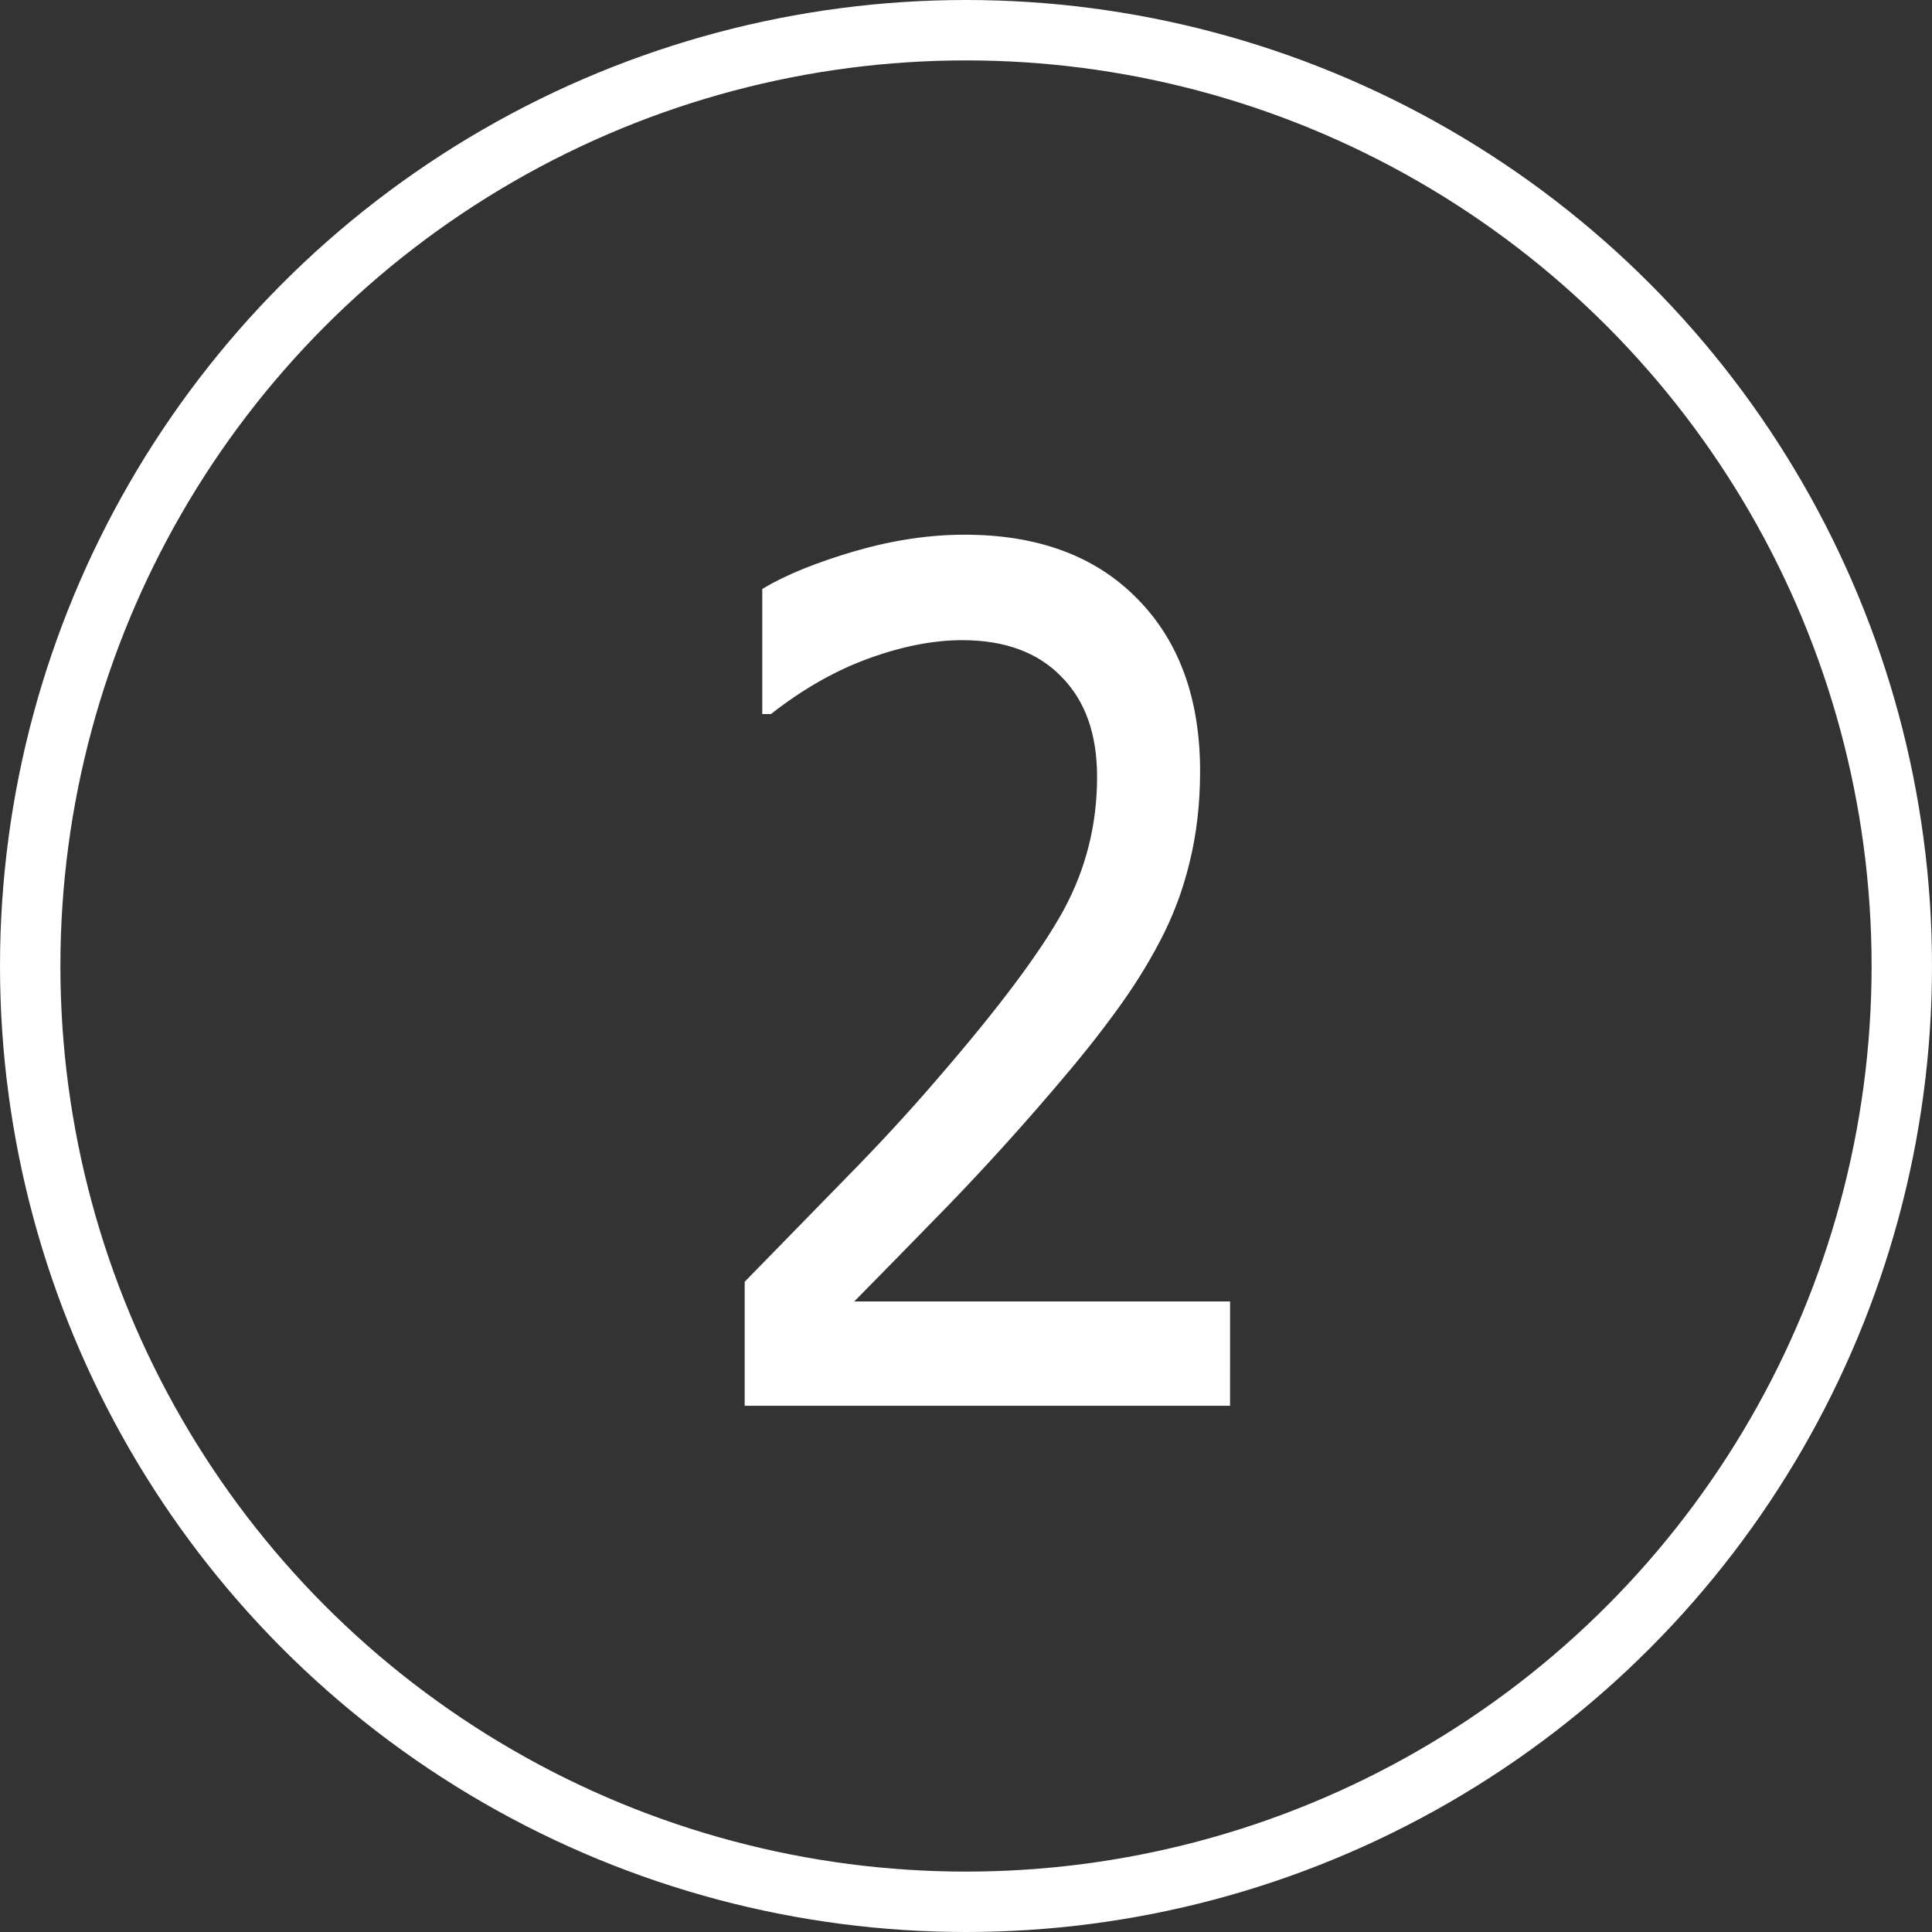 <?xml version="1.0" encoding="UTF-8" standalone="no"?>
<!-- Created with Inkscape (http://www.inkscape.org/) -->

<svg
   width="250"
   height="250"
   viewBox="0 0 66.146 66.146"
   version="1.1"
   id="svg5"
   inkscape:version="1.2 (dc2aedaf03, 2022-05-15)"
   sodipodi:docname="Sub Step 2.svg"
   xmlns:inkscape="http://www.inkscape.org/namespaces/inkscape"
   xmlns:sodipodi="http://sodipodi.sourceforge.net/DTD/sodipodi-0.dtd"
   xmlns="http://www.w3.org/2000/svg"
   xmlns:svg="http://www.w3.org/2000/svg">
  <rect x="0" y="0" width="66.146" height="66.146" fill="#333333" stroke="none"/>
  <sodipodi:namedview
     id="namedview7"
     pagecolor="#ffffff"
     bordercolor="#666666"
     borderopacity="1.0"
     inkscape:pageshadow="2"
     inkscape:pageopacity="0.0"
     inkscape:pagecheckerboard="0"
     inkscape:document-units="px"
     showgrid="false"
     units="px"
     inkscape:snap-center="false"
     inkscape:snap-text-baseline="false"
     inkscape:snap-to-guides="true"
     inkscape:zoom="1.5518659"
     inkscape:cx="-198.79295"
     inkscape:cy="117.92256"
     inkscape:window-width="1920"
     inkscape:window-height="1057"
     inkscape:window-x="2152"
     inkscape:window-y="-8"
     inkscape:window-maximized="1"
     inkscape:current-layer="layer1"
     inkscape:showpageshadow="2"
     inkscape:deskcolor="#d1d1d1" />
  <defs
     id="defs2">
    <rect
       x="-133.388"
       y="114.056"
       width="15.465"
       height="57.995"
       id="rect1061" />
    <rect
       x="-156.586"
       y="105.679"
       width="144.987"
       height="191.383"
       id="rect987" />
    <rect
       x="82.159"
       y="77.004"
       width="170.44"
       height="187.838"
       id="rect48878" />
    <rect
       x="105.711"
       y="100.243"
       width="145.623"
       height="219.338"
       id="rect6386" />
    <marker
       style="overflow:visible"
       id="Arrow2Lend"
       refX="0"
       refY="0"
       orient="auto"
       inkscape:stockid="Arrow2Lend"
       inkscape:isstock="true">
      <path
         transform="matrix(-1.1,0,0,-1.1,-1.1,0)"
         d="M 8.719,4.034 -2.207,0.016 8.719,-4.002 c -1.745,2.372 -1.735,5.617 -6e-7,8.035 z"
         style="fill:context-stroke;fill-rule:evenodd;stroke:context-stroke;stroke-width:0.625;stroke-linejoin:round"
         id="path3357" />
    </marker>
    <marker
       style="overflow:visible"
       id="Arrow2Mstart"
       refX="0"
       refY="0"
       orient="auto"
       inkscape:stockid="Arrow2Mstart"
       inkscape:isstock="true">
      <path
         transform="scale(0.6)"
         d="M 8.719,4.034 -2.207,0.016 8.719,-4.002 c -1.745,2.372 -1.735,5.617 -6e-7,8.035 z"
         style="fill:context-stroke;fill-rule:evenodd;stroke:context-stroke;stroke-width:0.625;stroke-linejoin:round"
         id="path3360" />
    </marker>
    <marker
       style="overflow:visible"
       id="Arrow1Lstart"
       refX="0"
       refY="0"
       orient="auto"
       inkscape:stockid="Arrow1Lstart"
       inkscape:isstock="true">
      <path
         transform="matrix(0.8,0,0,0.8,10,0)"
         style="fill:context-stroke;fill-rule:evenodd;stroke:context-stroke;stroke-width:1pt"
         d="M 0,0 5,-5 -12.5,0 5,5 Z"
         id="path3336" />
    </marker>
    <rect
       x="-156.586"
       y="105.679"
       width="144.987"
       height="191.383"
       id="rect987-9" />
    <rect
       x="-156.586"
       y="105.679"
       width="144.987"
       height="191.383"
       id="rect987-0" />
  </defs>
  <g
     inkscape:label="Layer 1"
     inkscape:groupmode="layer"
     id="layer1"
     style="display:inline">
    <g
       aria-label="2"
       transform="matrix(0.205,0,0,0.245,54.548,-14.875)"
       id="text985-7"
       style="font-size:162.667px;-inkscape-font-specification:'sans-serif, Normal';white-space:pre;shape-inside:url(#rect987-0);shape-padding:2.578;display:inline;fill:#ffffff;stroke:#ffffff"
       inkscape:label="2">
      <title
         id="title424">Number 2</title>
      <path
         d="m -61.157,256.662 h -80.063 v -16.6 q 8.34,-7.148 16.68,-14.297 8.419,-7.148 15.647,-14.217 15.25,-14.773 20.889,-23.431 5.639,-8.737 5.639,-18.824 0,-9.214 -6.116,-14.376 -6.036,-5.242 -16.918,-5.242 -7.228,0 -15.647,2.542 -8.419,2.542 -16.441,7.784 h -0.794 v -16.68 q 5.639,-2.78 15.012,-5.083 9.452,-2.303 18.268,-2.303 18.189,0 28.514,8.816 10.326,8.737 10.326,23.749 0,6.751 -1.747,12.629 -1.668,5.798 -5.004,11.04 -3.098,4.924 -7.307,9.69 -4.13,4.766 -10.087,10.564 -8.499,8.34 -17.553,16.203 -9.055,7.784 -16.918,14.456 h 63.621 z"
         id="path471" />
    </g>
    <circle
       style="display:inline;fill:none;fill-opacity:1;stroke:#ffffff;stroke-width:2.068;stroke-linecap:square;stroke-linejoin:round;stroke-miterlimit:4;stroke-dasharray:none;stroke-dashoffset:0;stroke-opacity:1;paint-order:normal"
       id="path263"
       cx="33.073"
       cy="33.073"
       r="32.039"
       inkscape:label="path263" />
  </g>
</svg>
